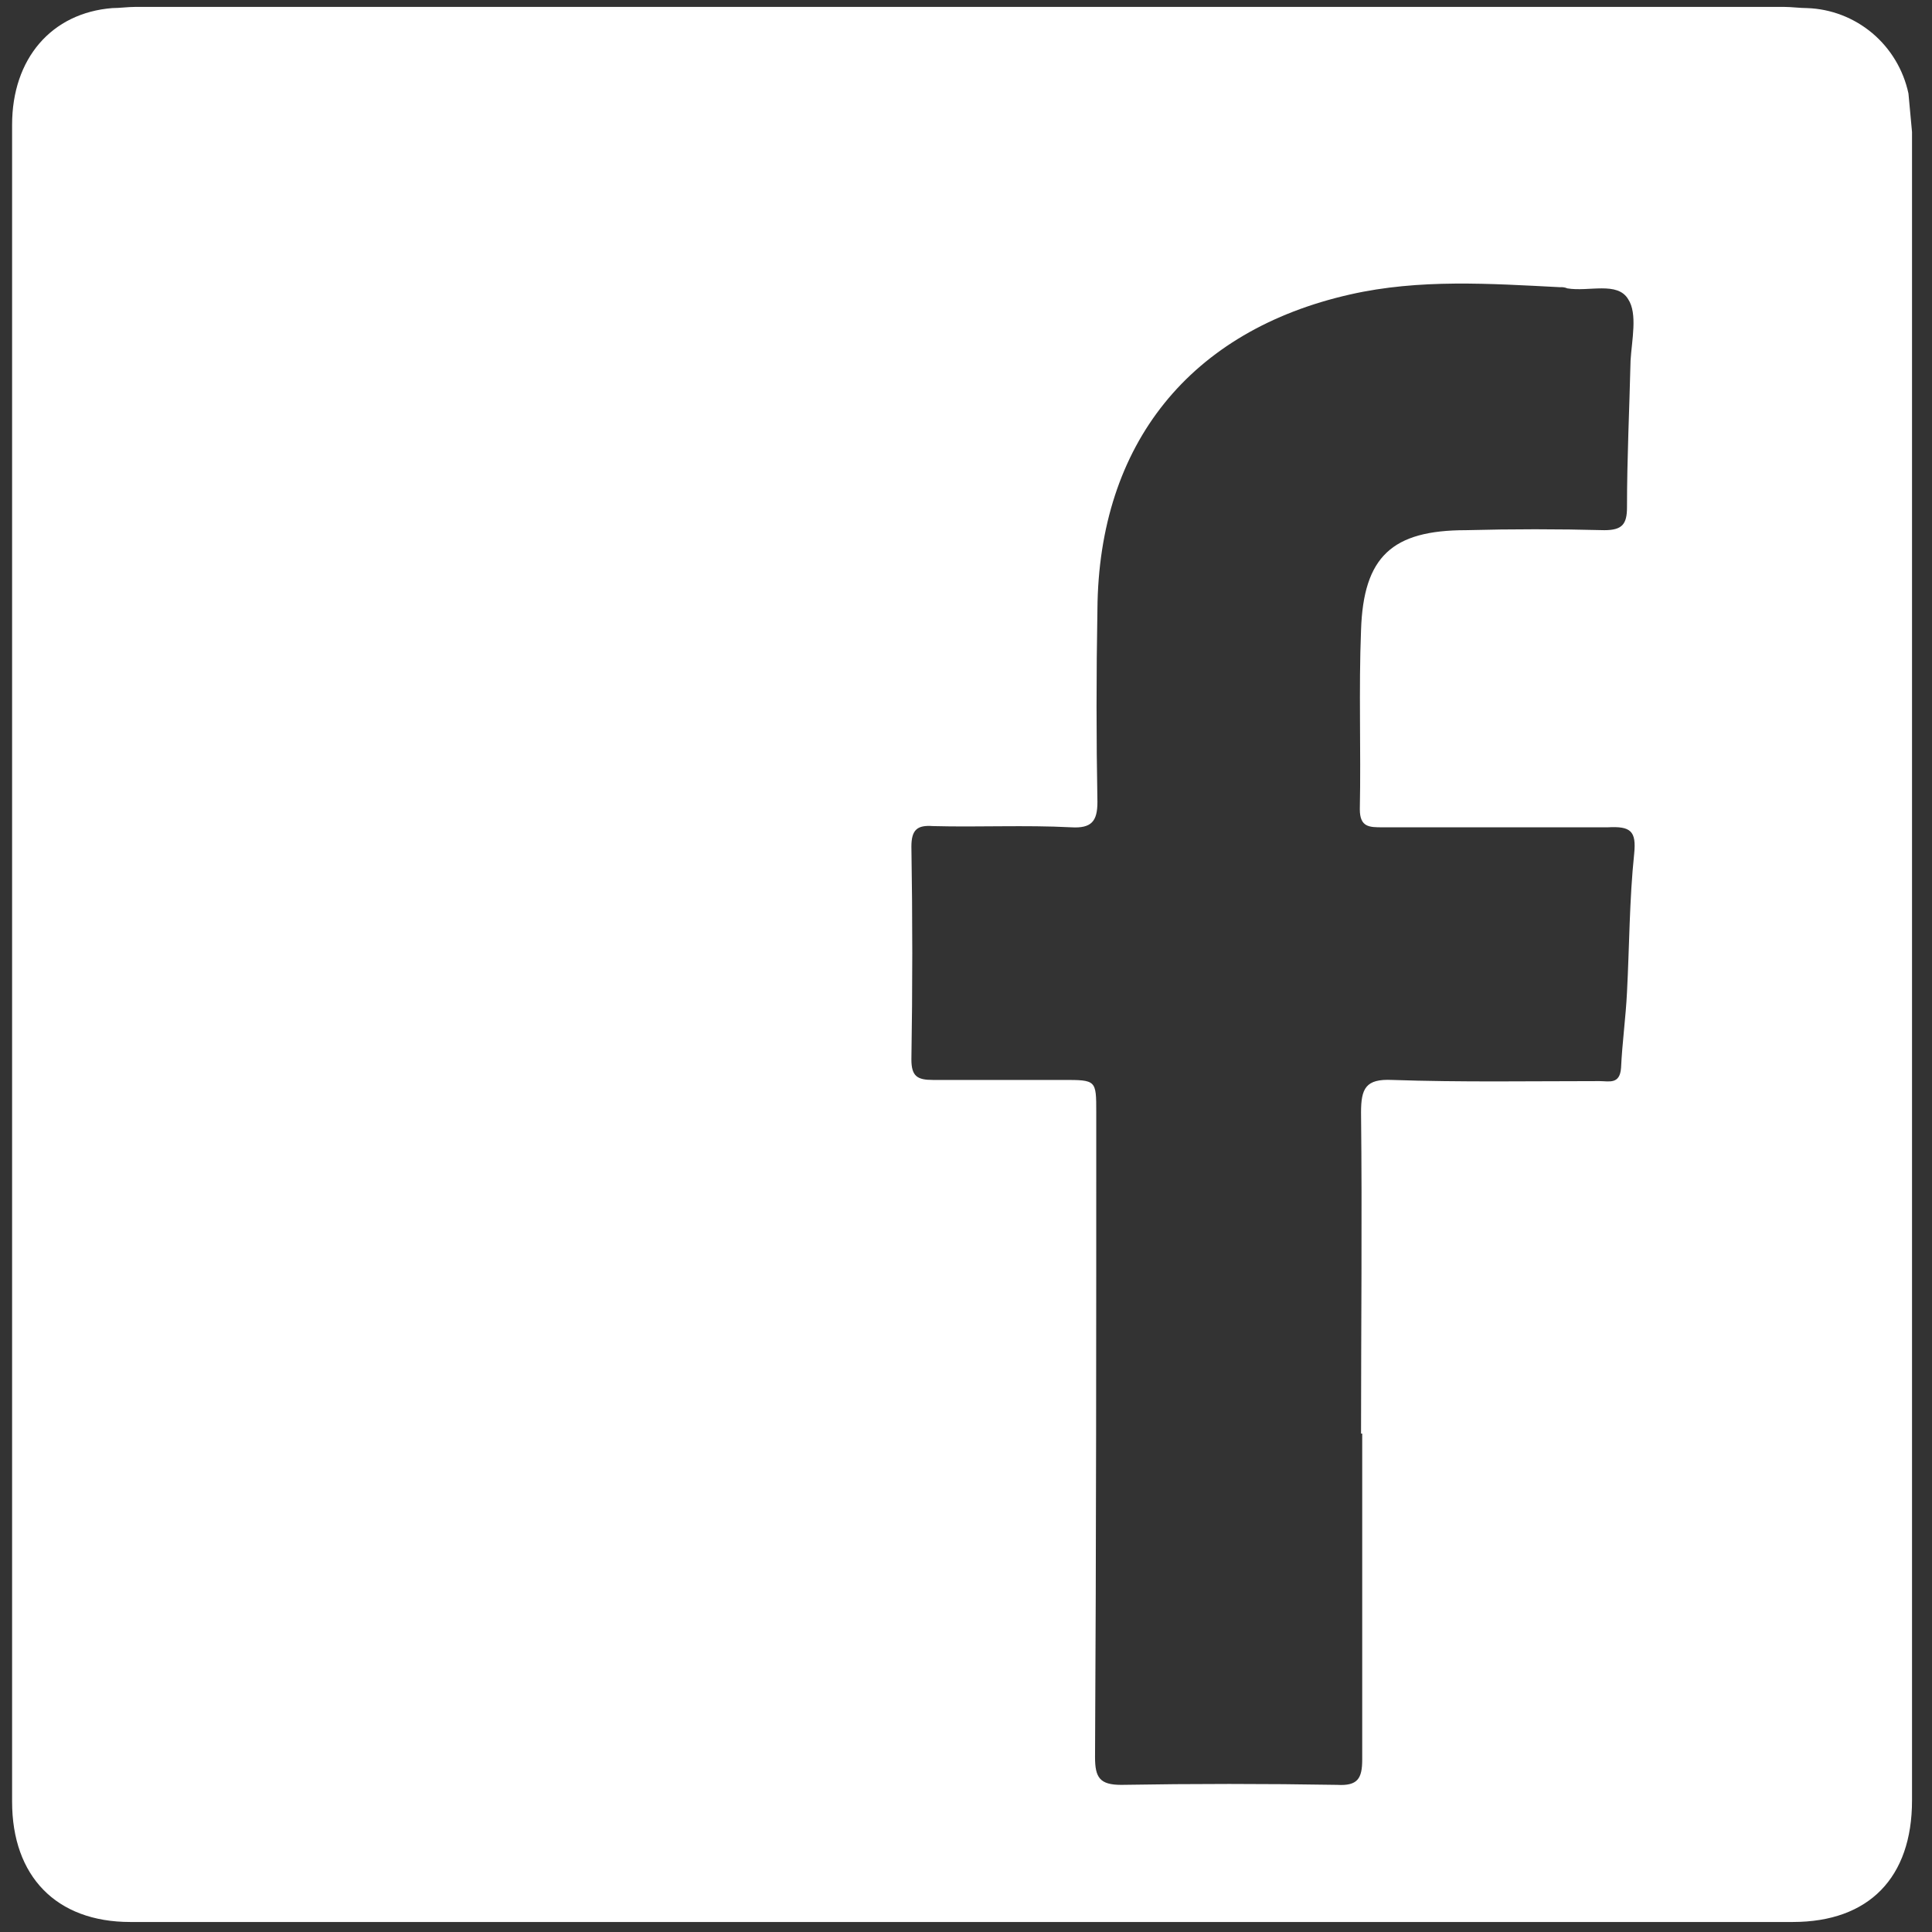 <svg width="38" height="38" viewBox="0 0 38 38" fill="none" xmlns="http://www.w3.org/2000/svg">
<rect x="0" y="0" width="38" height="38" fill="#333333" stroke="none"/>
<path d="M37.537 1.839C37.438 1.375 37.188 0.958 36.827 0.653C36.465 0.349 36.014 0.175 35.543 0.159C35.402 0.159 35.238 0.136 35.097 0.136H2.654C2.514 0.136 2.35 0.159 2.209 0.159C1.012 0.254 0.238 1.153 0.238 2.454V35.437C0.238 36.904 1.106 37.803 2.561 37.803H35.262C36.763 37.803 37.607 36.927 37.607 35.413V2.596C37.584 2.336 37.56 2.076 37.537 1.839ZM32.142 16.793C32.048 17.692 32.048 18.614 32.001 19.514C31.977 20.01 31.907 20.507 31.884 21.004C31.86 21.335 31.649 21.264 31.461 21.264C30.101 21.264 28.74 21.288 27.38 21.241C26.863 21.217 26.77 21.406 26.77 21.88C26.793 23.985 26.77 26.091 26.77 28.197H26.793V34.609C26.793 34.987 26.699 35.129 26.3 35.106C24.893 35.082 23.462 35.082 22.055 35.106C21.632 35.106 21.538 34.964 21.538 34.561C21.562 30.326 21.562 26.115 21.562 21.88C21.562 21.241 21.562 21.241 20.905 21.241H18.348C18.043 21.241 17.926 21.17 17.926 20.838C17.949 19.442 17.949 18.047 17.926 16.651C17.926 16.319 18.043 16.225 18.348 16.248C19.263 16.272 20.154 16.225 21.069 16.272C21.468 16.296 21.585 16.154 21.585 15.775C21.562 14.521 21.562 13.267 21.585 11.989C21.609 8.724 23.415 6.5 26.558 5.791C27.919 5.483 29.303 5.578 30.687 5.649C30.735 5.645 30.784 5.653 30.828 5.672C31.25 5.743 31.813 5.53 32.024 5.885C32.212 6.169 32.095 6.69 32.071 7.092C32.048 8.062 32.001 9.008 32.001 9.978C32.001 10.31 31.907 10.428 31.555 10.428C30.64 10.404 29.749 10.404 28.834 10.428C27.38 10.428 26.817 10.948 26.77 12.392C26.723 13.575 26.77 14.734 26.746 15.917C26.746 16.272 26.934 16.272 27.192 16.272H31.625C32.071 16.248 32.188 16.343 32.142 16.793Z" fill="white"/>
</svg>
